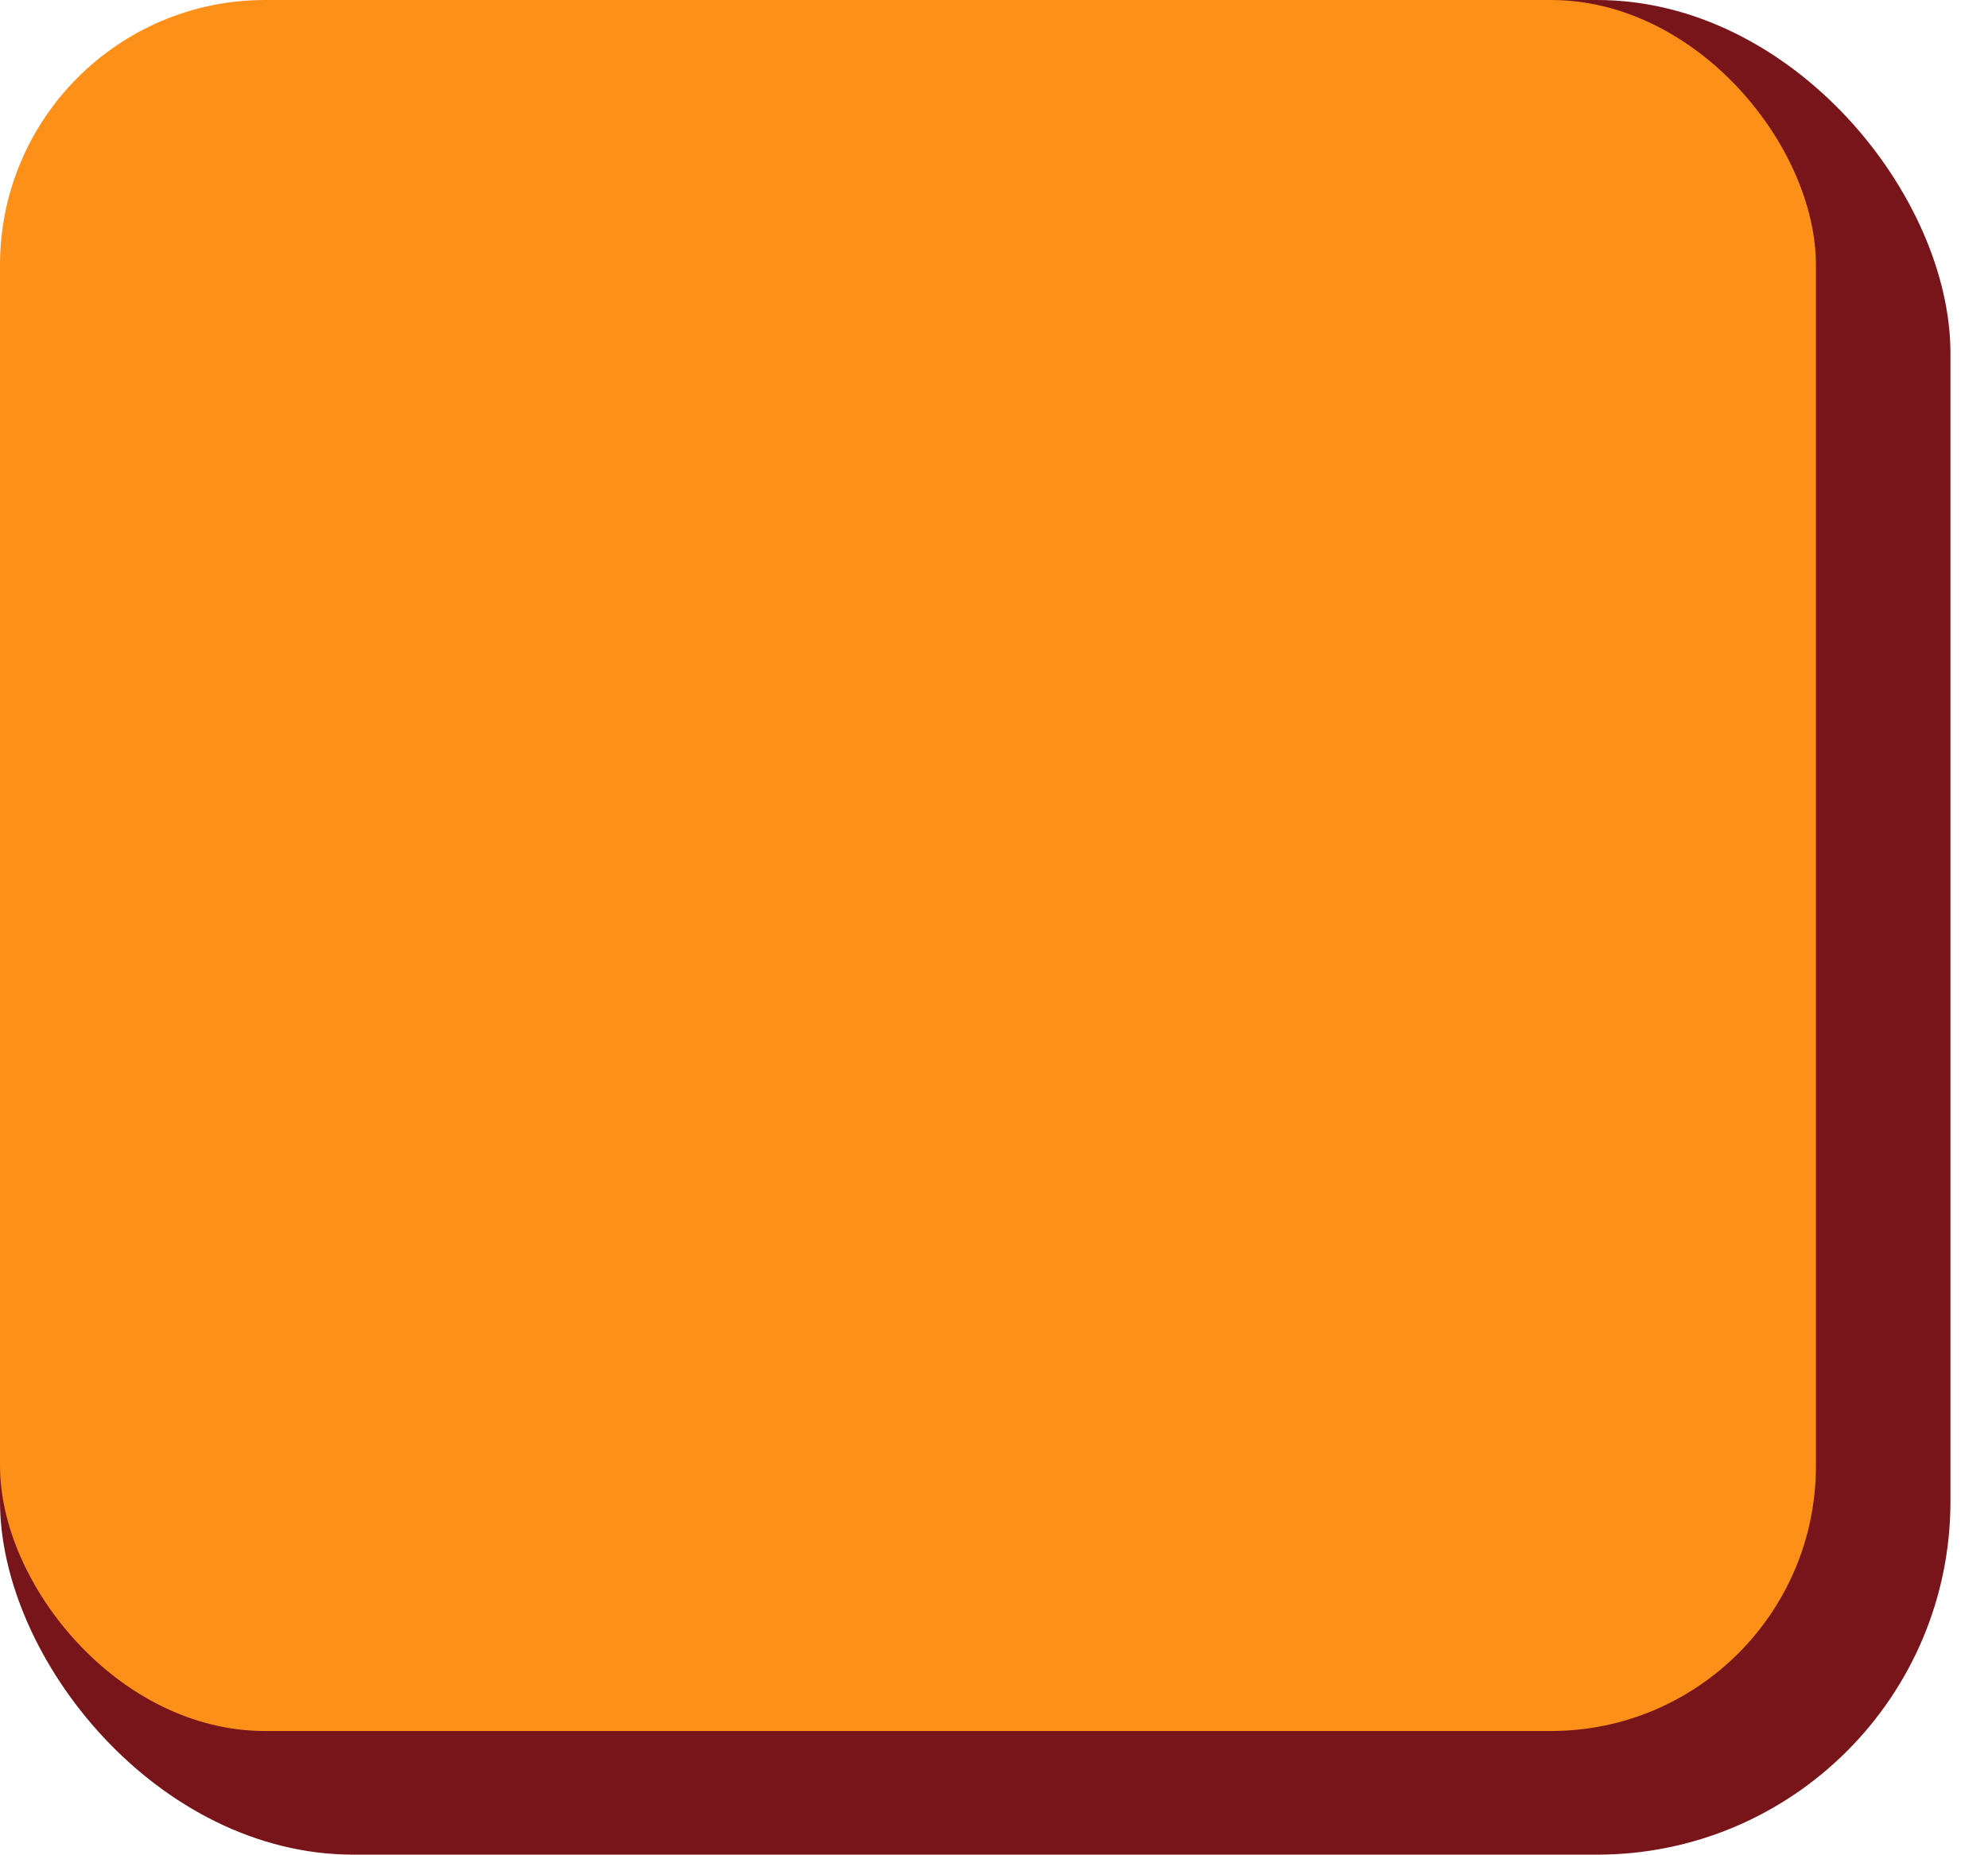 <svg width="45" height="42" viewBox="0 0 45 42" fill="none" xmlns="http://www.w3.org/2000/svg">
<rect width="44.15" height="41.986" rx="8" fill="#78151A"/>
<rect width="41.105" height="39.187" rx="6" fill="#FC9019"/>
</svg>
